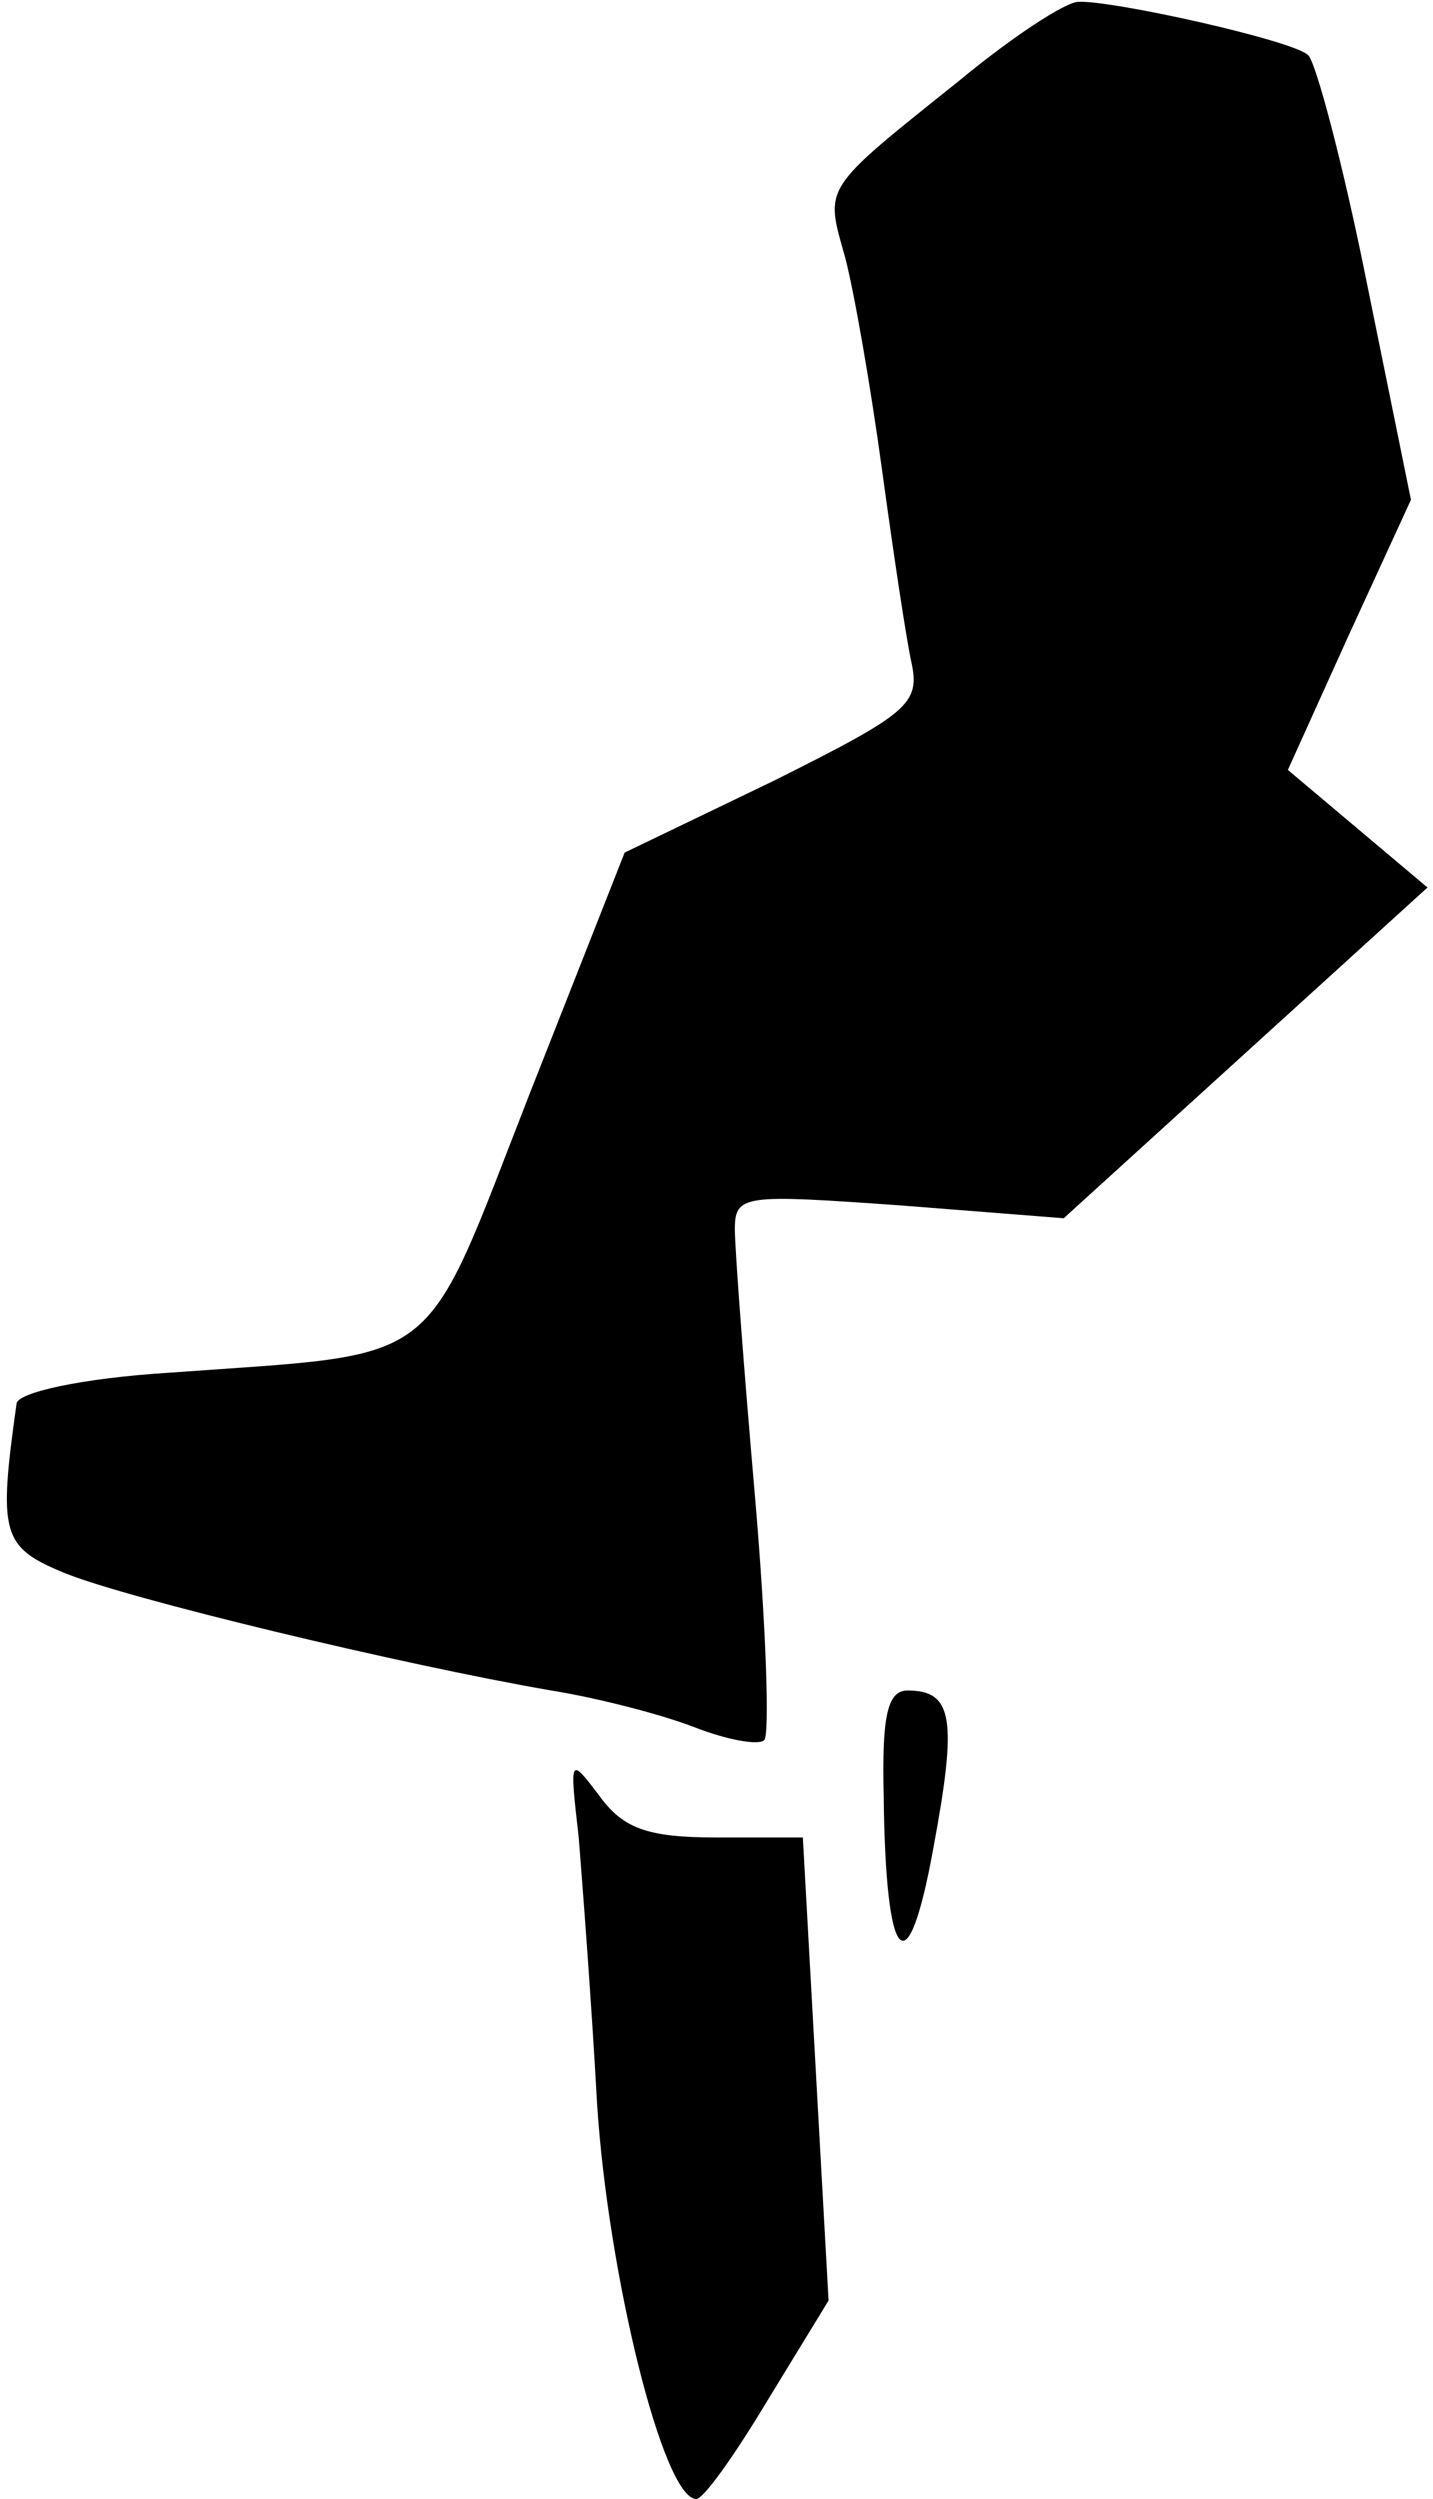 <?xml version="1.0" standalone="no"?>
<!DOCTYPE svg PUBLIC "-//W3C//DTD SVG 20010904//EN"
 "http://www.w3.org/TR/2001/REC-SVG-20010904/DTD/svg10.dtd">
<svg version="1.0" xmlns="http://www.w3.org/2000/svg"
 width="78pt" height="136pt" viewBox="0 0 78 136"
 preserveAspectRatio="xMidYMid meet">
<g transform="translate(0,136) scale(0.1,-0.1)"
fill="#000000" stroke="none">
<path fill="#000000" stroke="none" d="M522 1316 c-75 -60 -73 -57 -62 -96 5
-19 14 -71 20 -115 6 -44 13 -91 16 -105 5 -23 -1 -28 -75 -65 l-81 -39 -52
-132 c-59 -151 -45 -140 -195 -151 -49 -3 -84 -11 -84 -17 -10 -71 -8 -78 26
-92 34 -14 184 -50 265 -64 25 -4 60 -13 78 -20 18 -7 35 -10 38 -7 3 3 1 62
-5 132 -6 69 -11 135 -11 146 0 19 5 19 90 13 l89 -7 99 90 99 90 -38 32 -38
32 33 73 34 74 -24 118 c-13 65 -28 121 -32 124 -8 8 -107 30 -125 29 -7 0
-36 -19 -65 -43z"/>
<path fill="#000000" stroke="none" d="M481 383 c1 -93 13 -106 27 -29 13 70
11 86 -14 86 -11 0 -14 -14 -13 -57z"/>
<path fill="#000000" stroke="none" d="M315 360 c2 -25 7 -90 10 -145 6 -93
36 -215 54 -215 4 0 21 24 39 54 l33 54 -7 126 -7 126 -47 0 c-38 0 -51 5 -64
23 -16 21 -16 21 -11 -23z"/>
</g>
</svg>
